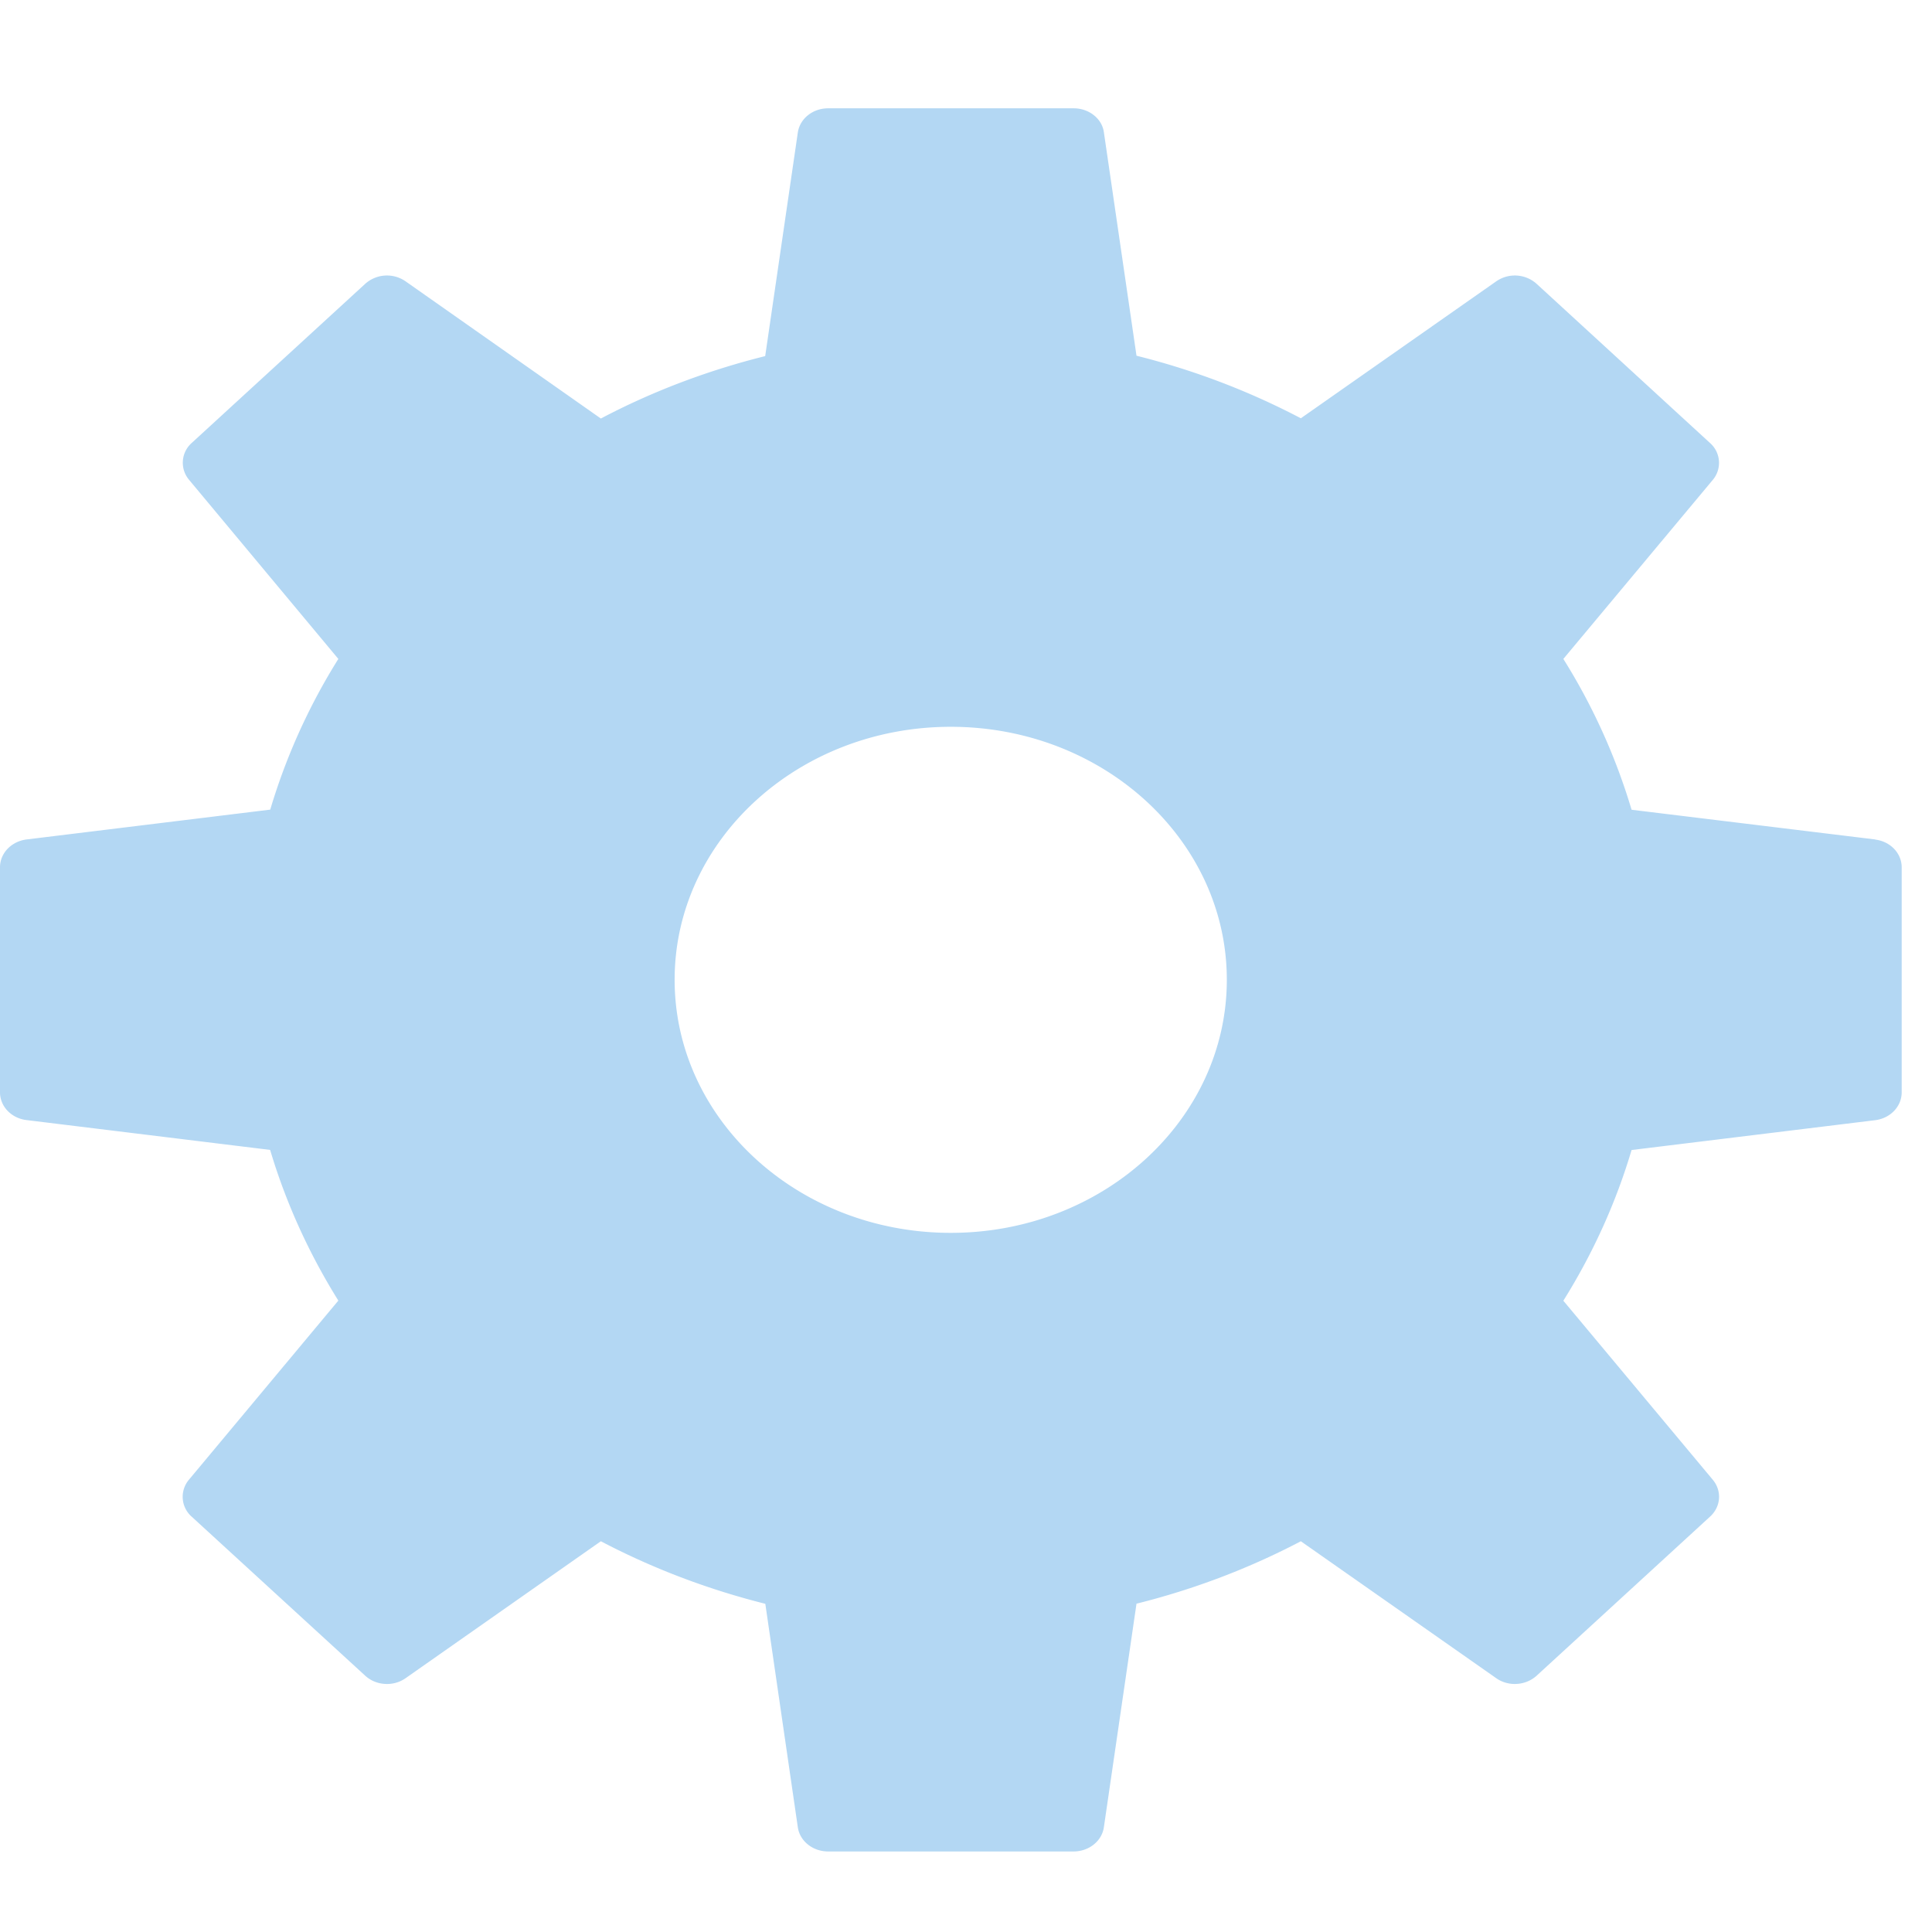 <svg viewBox="0 0 16 16" fill="none" xmlns="http://www.w3.org/2000/svg"><path fill-opacity=".3" d="m15.53 6.952-2.018-.246a5.086 5.086 0 0 0-.565-1.249l1.237-1.482a.219.219 0 0 0-.022-.306L12.725 2.35a.27.27 0 0 0-.334-.02l-1.618 1.134a6.108 6.108 0 0 0-1.361-.518l-.27-1.85C9.127.983 9.019.897 8.892.897H6.858c-.127 0-.235.086-.251.202l-.27 1.85c-.481.12-.938.294-1.361.517L3.359 2.33a.27.27 0 0 0-.334.02L1.588 3.668a.219.219 0 0 0-.022.306l1.236 1.483a5.085 5.085 0 0 0-.564 1.248L.22 6.952c-.126.016-.22.114-.22.23v1.864c0 .117.094.215.22.23l2.017.247c.132.442.323.86.565 1.248l-1.237 1.483a.219.219 0 0 0 .022.306l1.437 1.317c.05.046.115.069.18.069a.266.266 0 0 0 .155-.048l1.617-1.134c.423.222.88.397 1.362.518l.269 1.849c.016.116.124.202.251.202h2.033c.127 0 .235-.086.251-.202l.27-1.85c.481-.12.938-.295 1.361-.517l1.618 1.134c.045.032.1.048.154.048.065 0 .13-.023.18-.068l1.437-1.318c.09-.082.1-.213.022-.306l-1.237-1.482c.243-.389.434-.807.565-1.248l2.017-.247c.127-.016.22-.114.22-.231V7.183c0-.117-.094-.215-.22-.23ZM7.874 10.21c-1.263 0-2.287-.938-2.287-2.096 0-1.157 1.024-2.095 2.287-2.095 1.262 0 2.286.938 2.286 2.095 0 1.158-1.024 2.096-2.286 2.096Z" fill="#0278D5"/></svg>